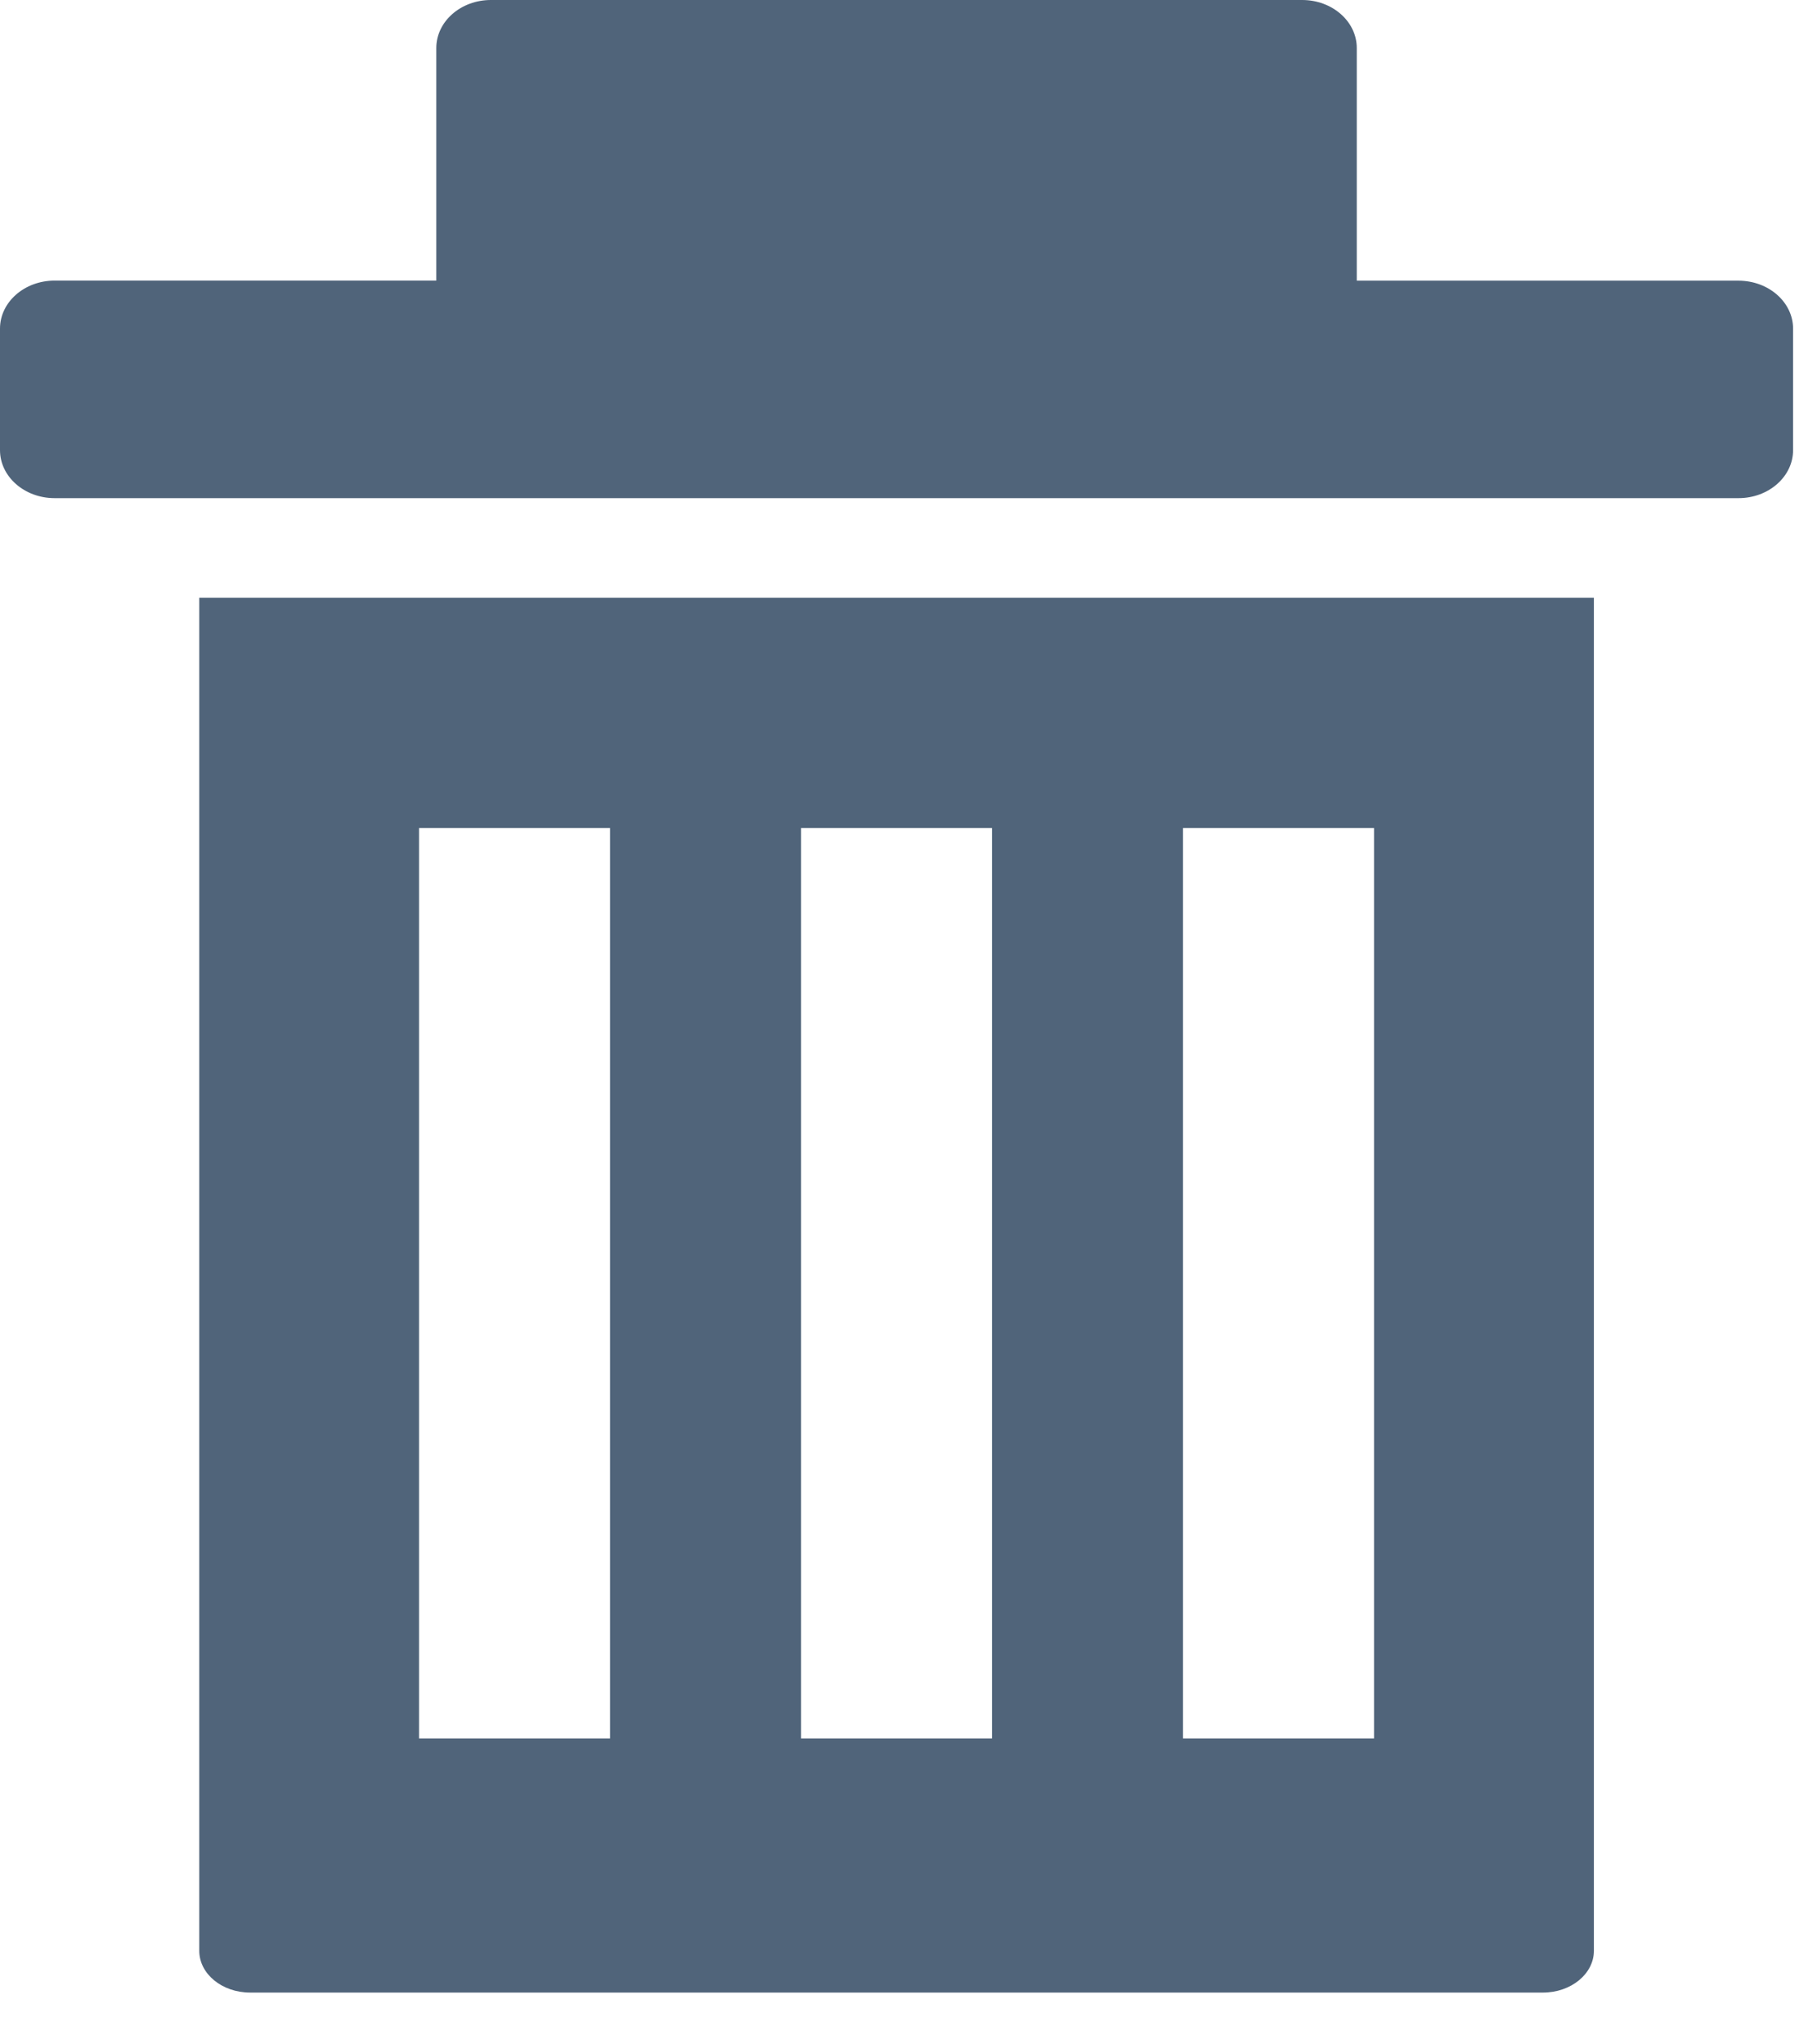 <svg xmlns="http://www.w3.org/2000/svg" width="24" height="27" viewBox="0 0 24 27">
    <path fill="#50647A" fill-rule="nonzero" d="M2.632 25.764c0 .305.3.552.672.552H20.38c.371 0 .673-.247.673-.552V7.894H2.632v17.87zm12.994-14.828h2.523V22.96h-2.523V10.936zm-5.045 0h2.522V22.96h-2.522V10.936zm-5.046 0h2.523V22.96H5.535V10.936zm12.386-8.022v.793h5.042c.398 0 .721.284.721.634v1.604c0 .35-.323.634-.721.634H.721C.323 6.579 0 6.295 0 5.945V4.34c0-.35.323-.634.721-.634h5.042V.634c0-.35.323-.634.721-.634H17.2c.398 0 .721.284.721.634v2.28z"/>
</svg>
